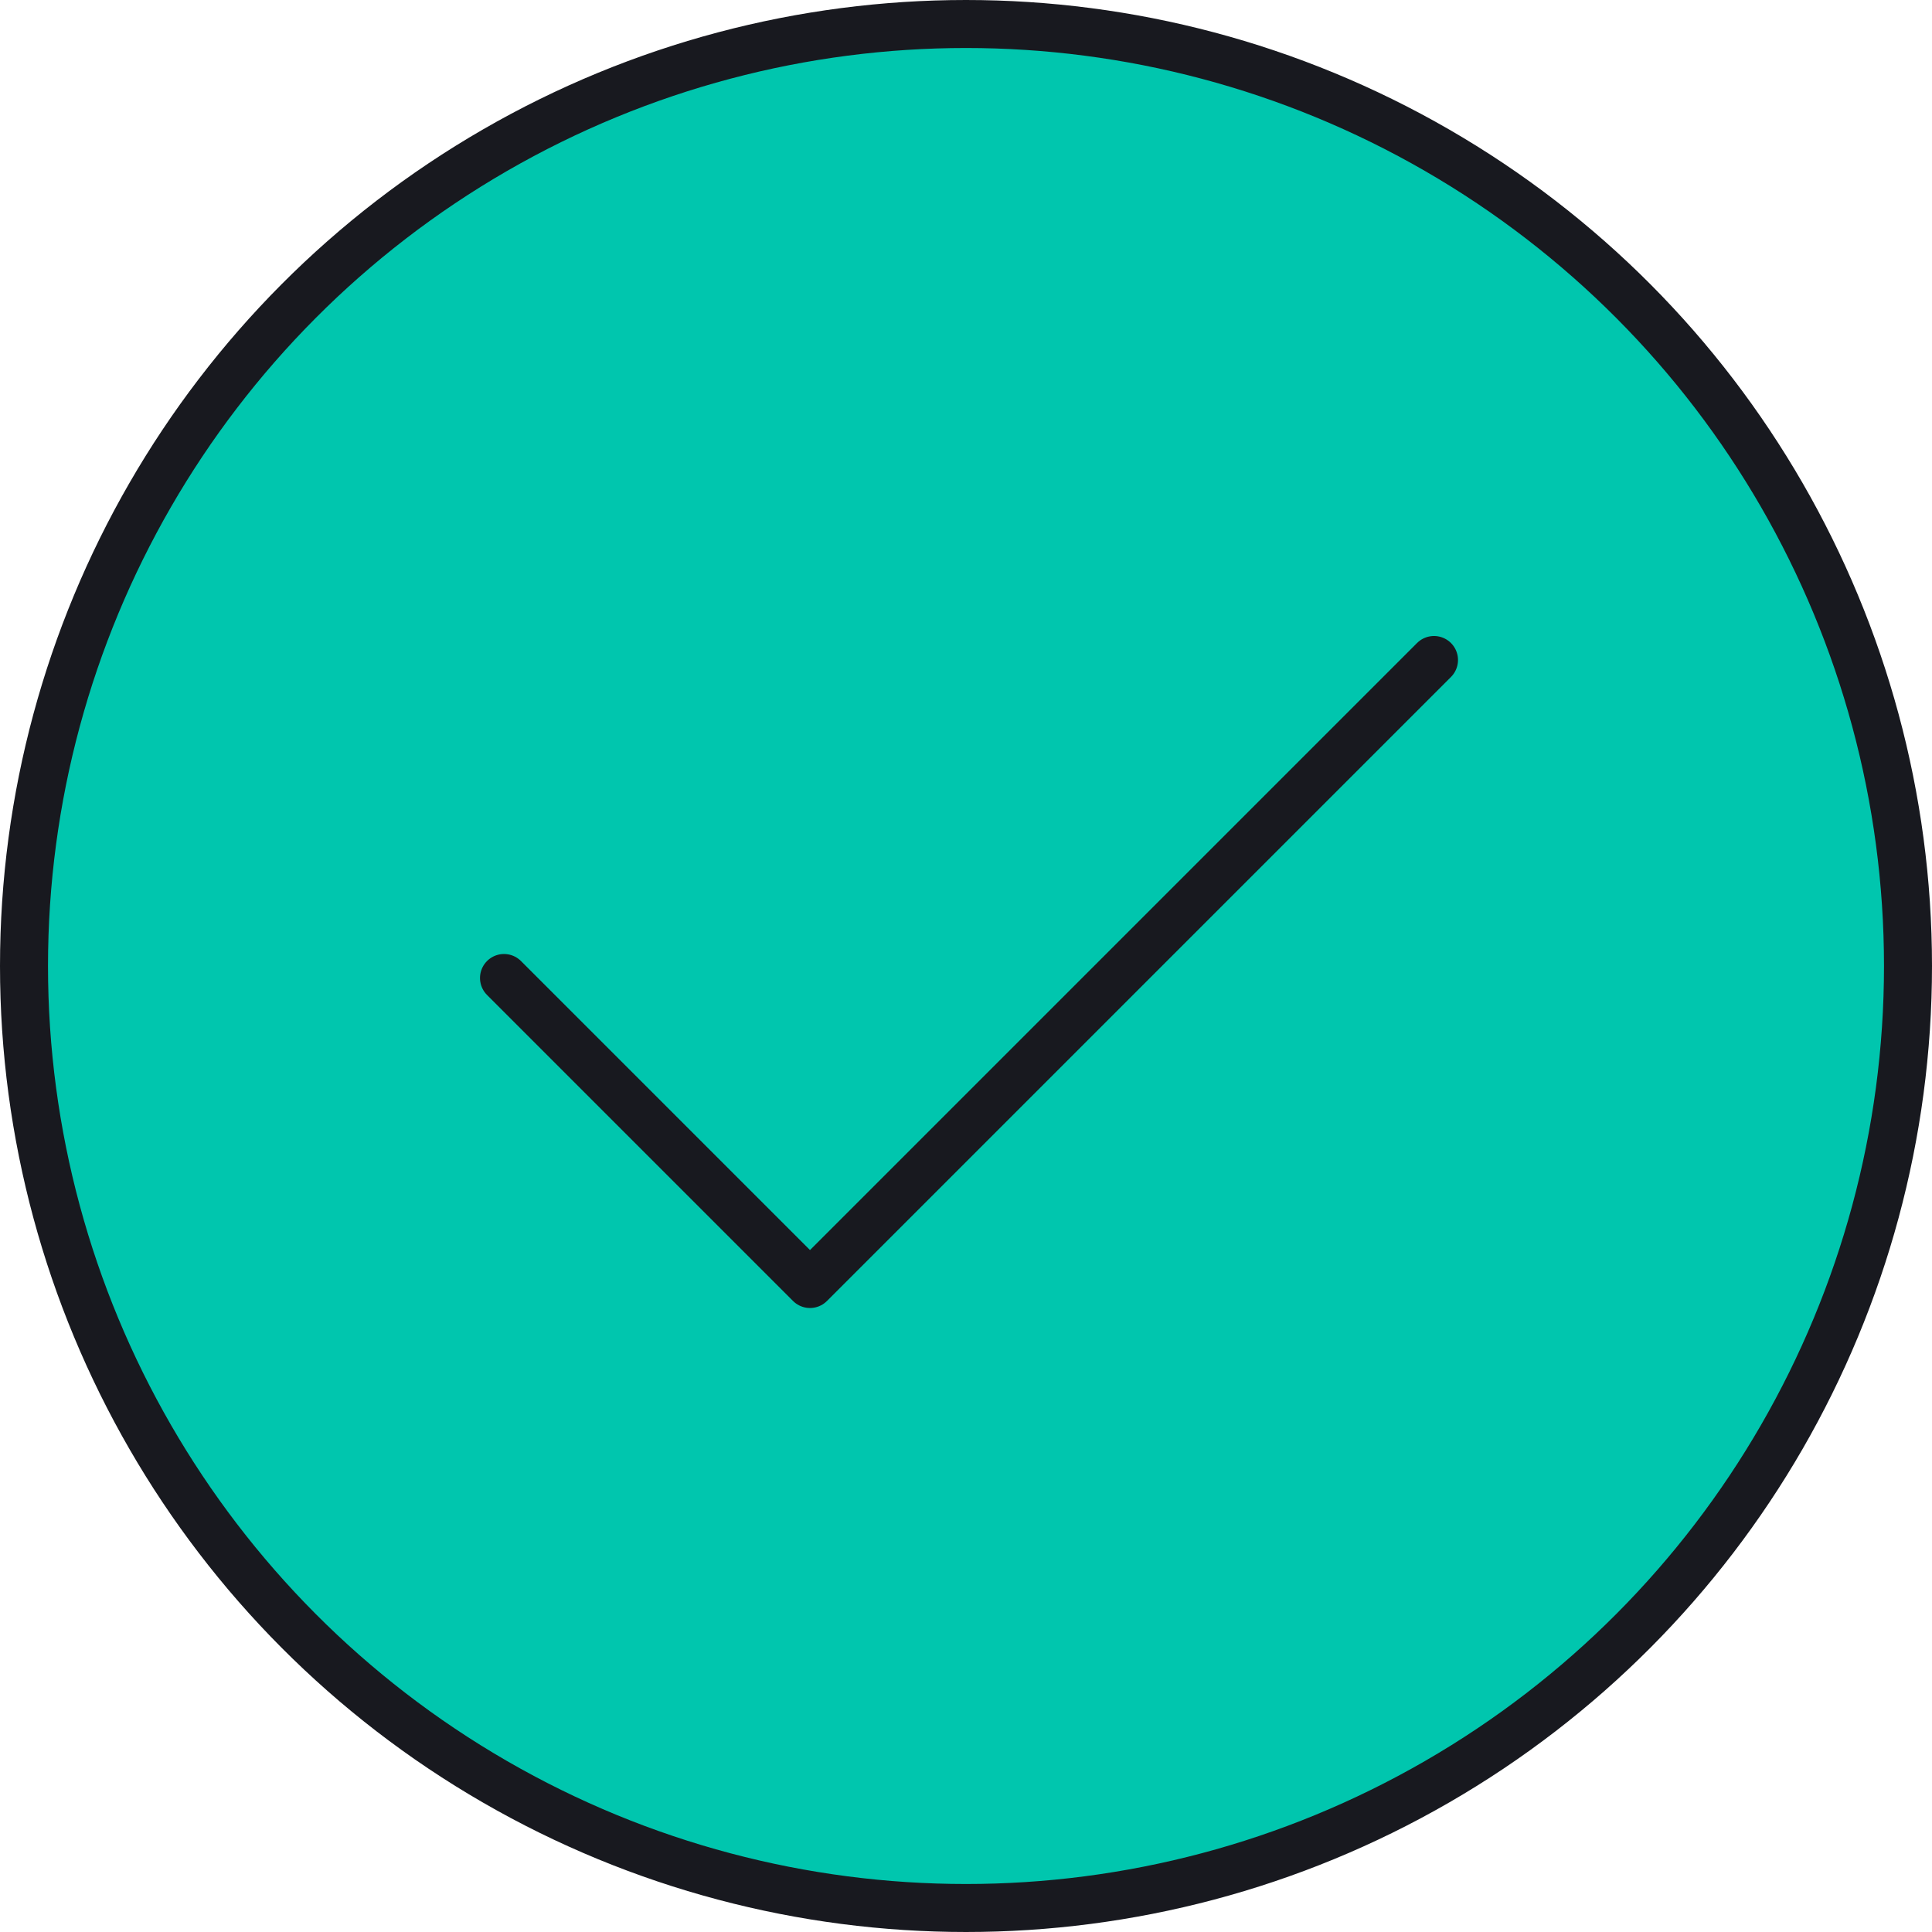 <svg width="161" height="161" viewBox="0 0 161 161" fill="none" xmlns="http://www.w3.org/2000/svg">
<circle cx="80.5" cy="80.5" r="78.5" fill="#00C6AE" stroke="#18191F" stroke-width="4"/>
<path d="M42 81.5L67.5 107L119.5 55" stroke="#18191F" stroke-width="4" stroke-linecap="round" stroke-linejoin="round"/>
</svg>
